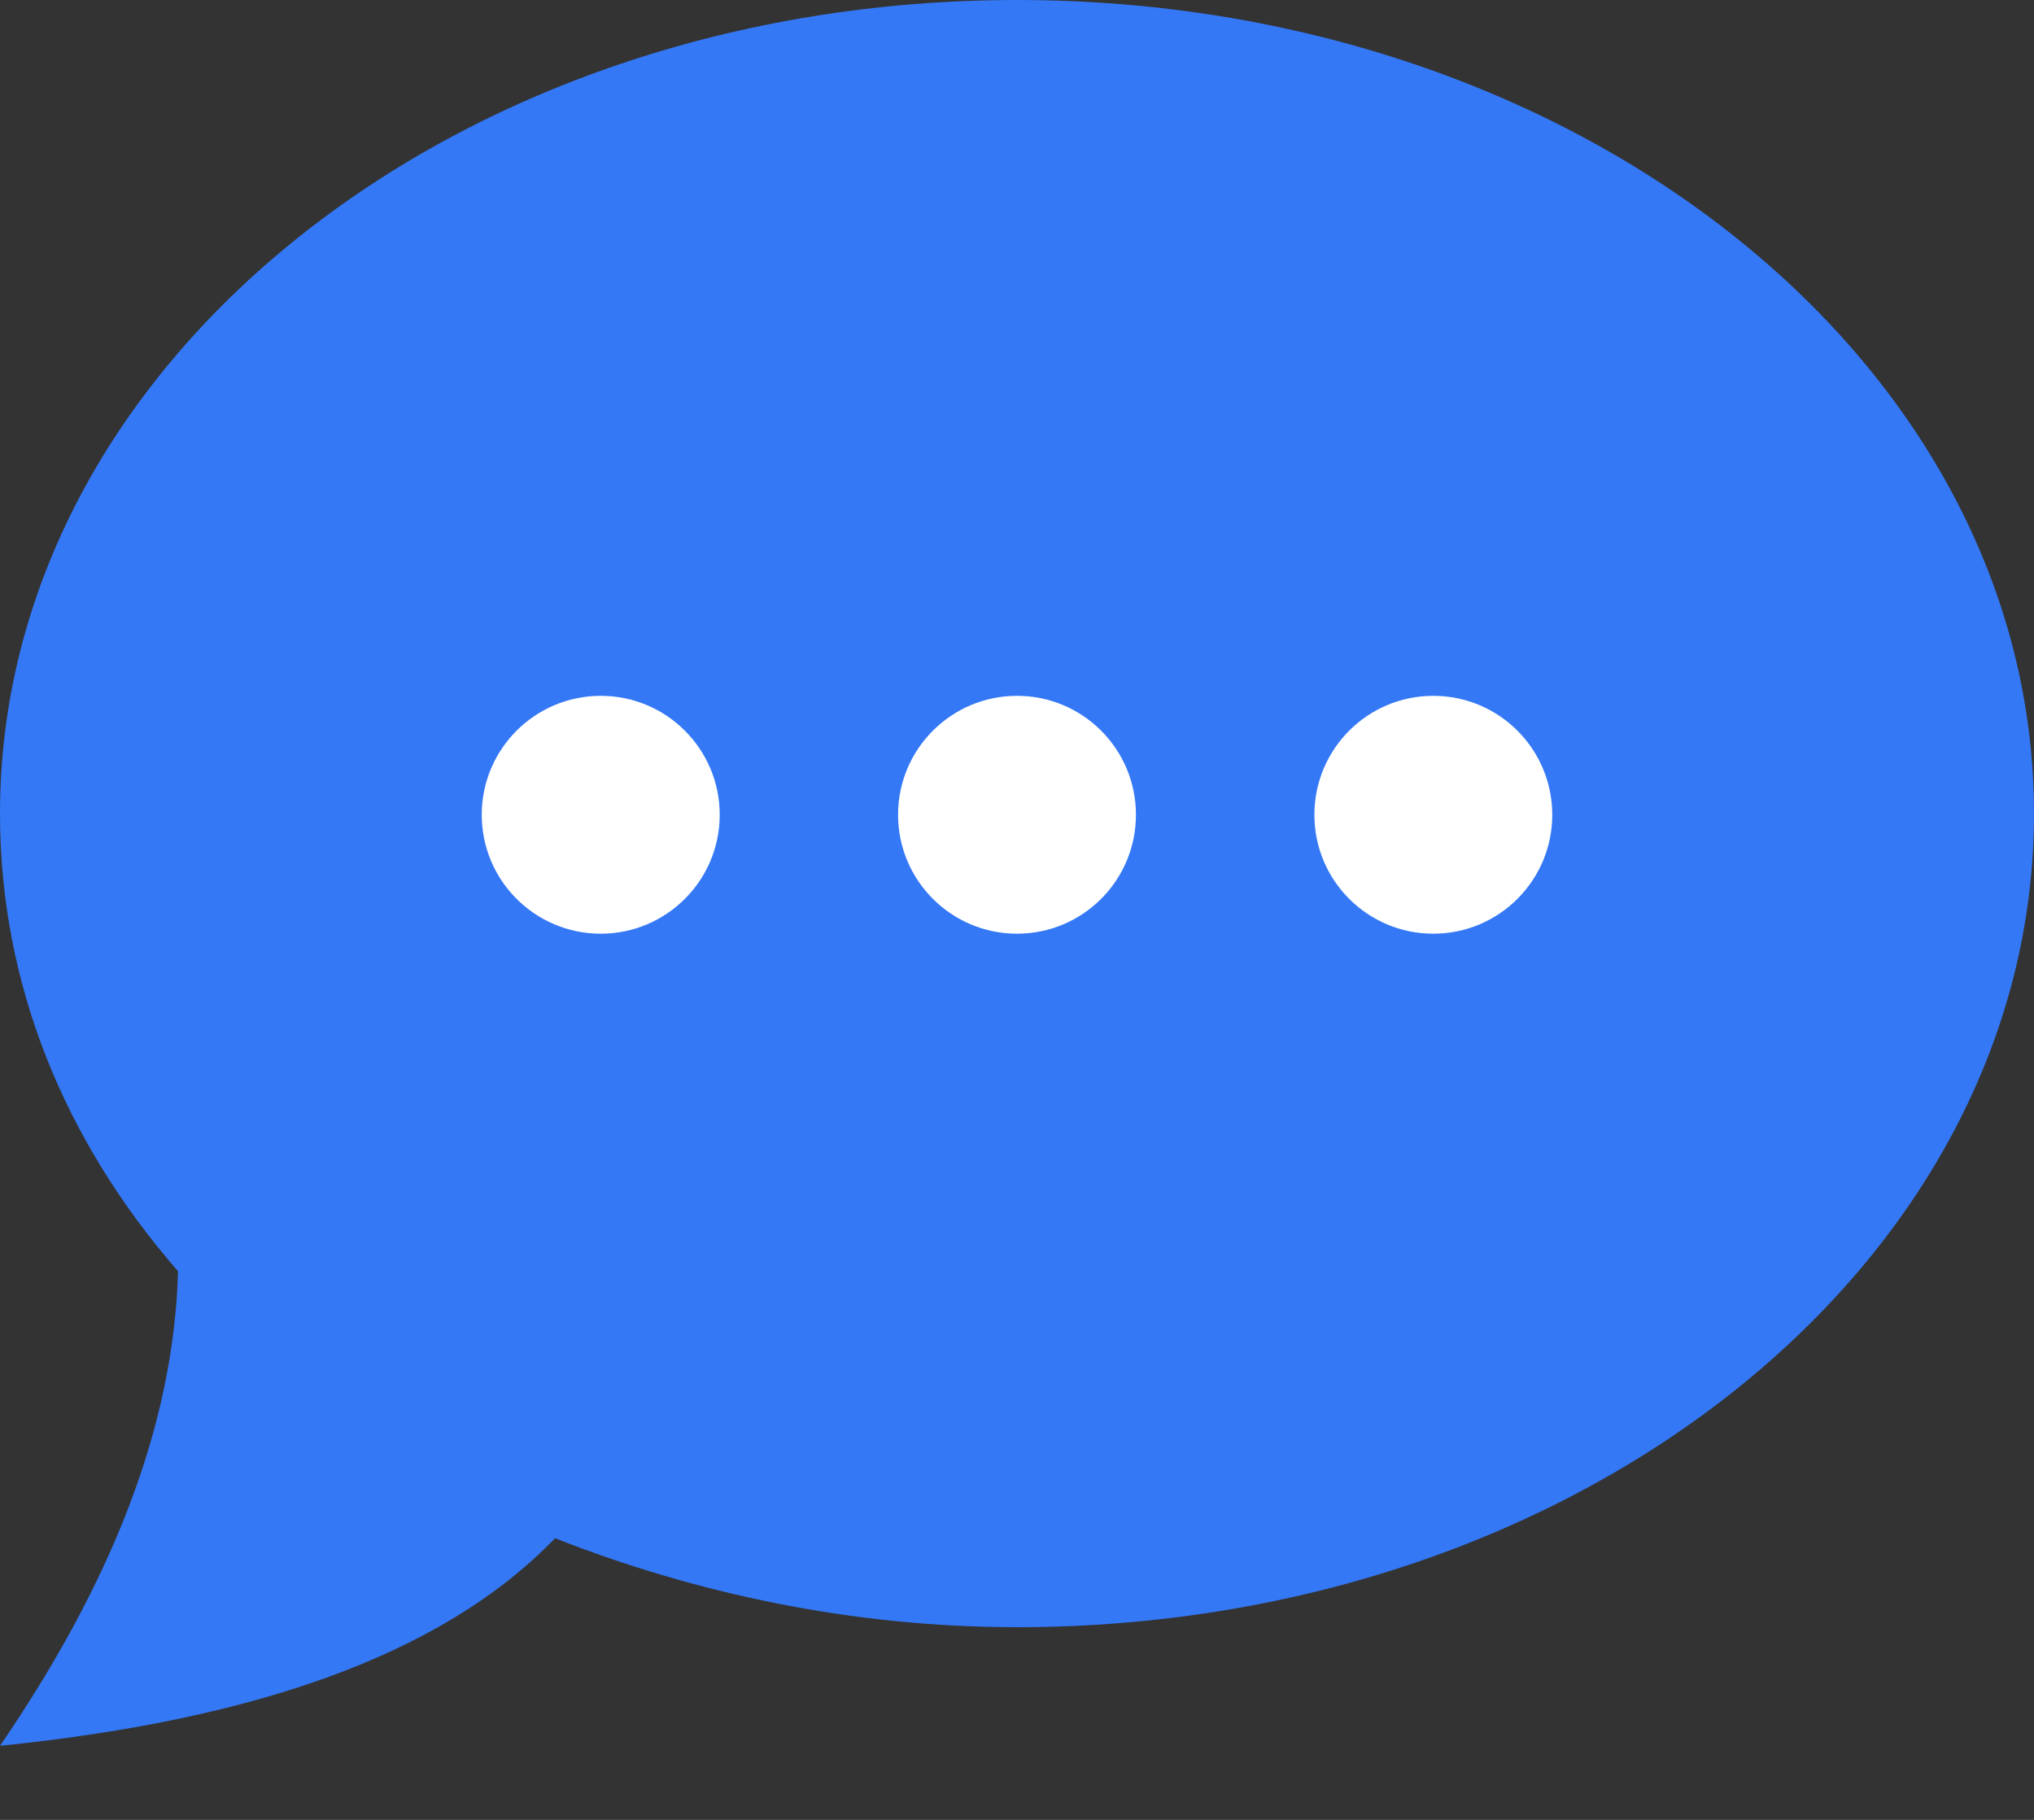 <svg width="19" height="17" viewBox="0 0 19 17" fill="none" xmlns="http://www.w3.org/2000/svg">
<rect x="0" y="0" width="19" height="17" fill="#333333" stroke="none"/>
<path d="M9.5 0C4.235 0 0 3.404 0 7.6C0 9.184 0.594 10.648 1.663 11.875C1.623 13.34 1.029 14.804 0 16.308C2.335 16.071 4.117 15.477 5.185 14.369C6.492 14.883 7.956 15.2 9.5 15.2C14.765 15.2 19 11.796 19 7.6C19 3.404 14.765 0 9.5 0V0ZM9.5 3.167C10.41 3.167 11.162 3.919 11.162 4.829C11.162 5.74 10.41 6.492 9.5 6.492C8.59 6.492 7.838 5.74 7.838 4.829C7.838 3.919 8.59 3.167 9.5 3.167ZM12.548 10.767H6.452C6.096 10.767 5.859 10.45 5.938 10.133C6.334 8.511 7.759 7.323 9.5 7.323C11.242 7.323 12.667 8.511 13.063 10.133C13.142 10.45 12.865 10.767 12.548 10.767H12.548Z" fill="#3478F6"/>
<rect x="4" y="3" width="11" height="9" fill="#3478F6"/>
<path d="M12.278 7.611C12.278 8.225 12.775 8.722 13.389 8.722C14.002 8.722 14.5 8.225 14.5 7.611C14.5 6.997 14.002 6.5 13.389 6.5C12.775 6.5 12.278 6.997 12.278 7.611Z" fill="white"/>
<path d="M8.389 7.611C8.389 8.225 8.887 8.722 9.5 8.722C10.114 8.722 10.611 8.225 10.611 7.611C10.611 6.997 10.114 6.5 9.5 6.5C8.887 6.5 8.389 6.997 8.389 7.611Z" fill="white"/>
<path d="M4.5 7.611C4.5 8.225 4.998 8.722 5.612 8.722C6.225 8.722 6.723 8.225 6.723 7.611C6.723 6.997 6.225 6.5 5.612 6.5C4.998 6.5 4.5 6.997 4.5 7.611Z" fill="white"/>
</svg>
